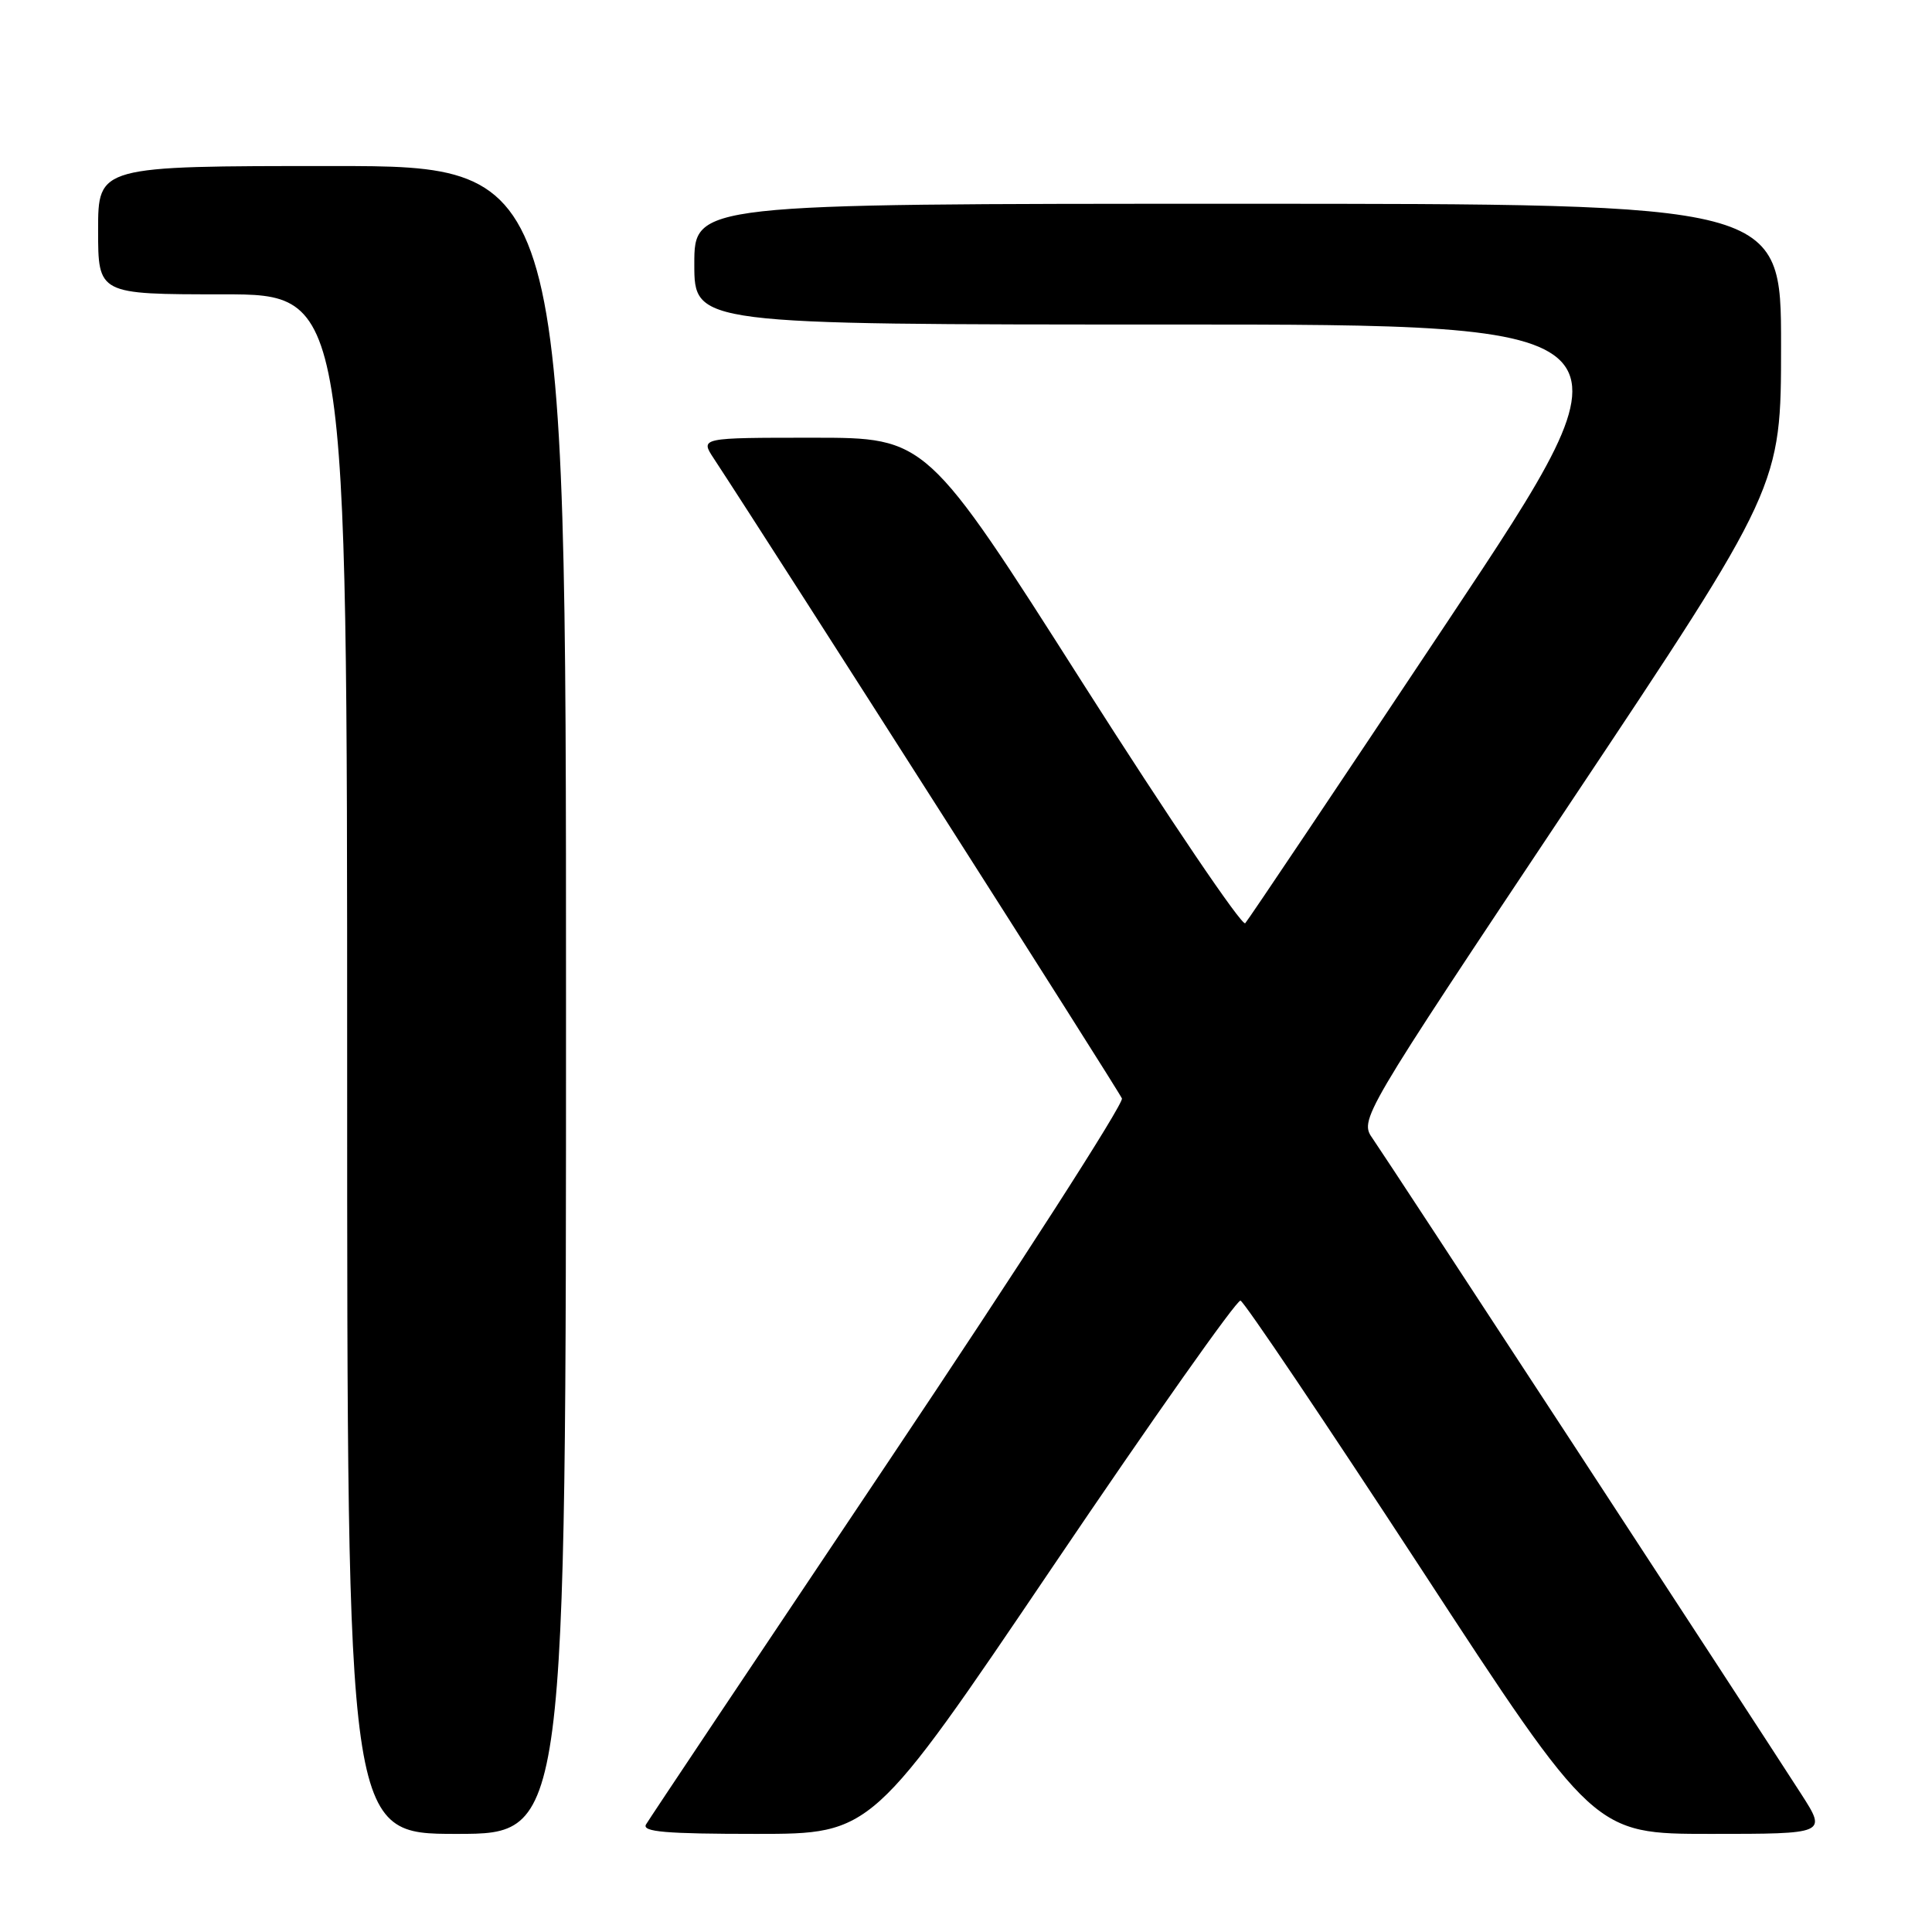 <?xml version="1.0" encoding="UTF-8" standalone="no"?>
<!DOCTYPE svg PUBLIC "-//W3C//DTD SVG 1.1//EN" "http://www.w3.org/Graphics/SVG/1.1/DTD/svg11.dtd" >
<svg xmlns="http://www.w3.org/2000/svg" xmlns:xlink="http://www.w3.org/1999/xlink" version="1.1" viewBox="0 0 256 256">
 <g >
 <path fill="currentColor"
d=" M 75.00 132.50 C 75.00 22.00 75.00 22.00 44.00 22.00 C 13.00 22.00 13.00 22.00 13.00 30.50 C 13.00 39.00 13.00 39.00 29.50 39.00 C 46.00 39.00 46.00 39.00 46.00 141.00 C 46.00 243.00 46.00 243.00 60.50 243.00 C 75.00 243.00 75.00 243.00 75.00 132.50 Z  M 139.53 207.54 C 152.71 188.04 163.89 172.20 164.37 172.34 C 164.85 172.47 175.60 188.43 188.25 207.79 C 211.24 243.00 211.24 243.00 226.65 243.00 C 242.06 243.00 242.06 243.00 238.69 237.75 C 231.39 226.41 183.63 153.35 181.92 150.92 C 180.11 148.34 180.11 148.34 208.05 106.42 C 236.00 64.50 236.00 64.50 236.00 45.75 C 236.00 27.00 236.00 27.00 164.00 27.00 C 92.00 27.00 92.00 27.00 92.00 35.00 C 92.00 43.00 92.00 43.00 155.01 43.00 C 218.01 43.00 218.01 43.00 191.88 82.25 C 177.51 103.84 165.42 121.87 165.00 122.33 C 164.59 122.78 154.91 108.49 143.51 90.58 C 122.78 58.00 122.78 58.00 107.77 58.00 C 92.77 58.00 92.77 58.00 94.58 60.75 C 103.12 73.77 148.29 144.59 148.66 145.55 C 148.92 146.23 135.00 167.88 117.73 193.65 C 100.46 219.42 86.00 241.06 85.60 241.75 C 85.04 242.73 88.23 243.00 100.22 243.00 C 115.56 243.00 115.56 243.00 139.53 207.54 Z "/>
</g>
</svg>